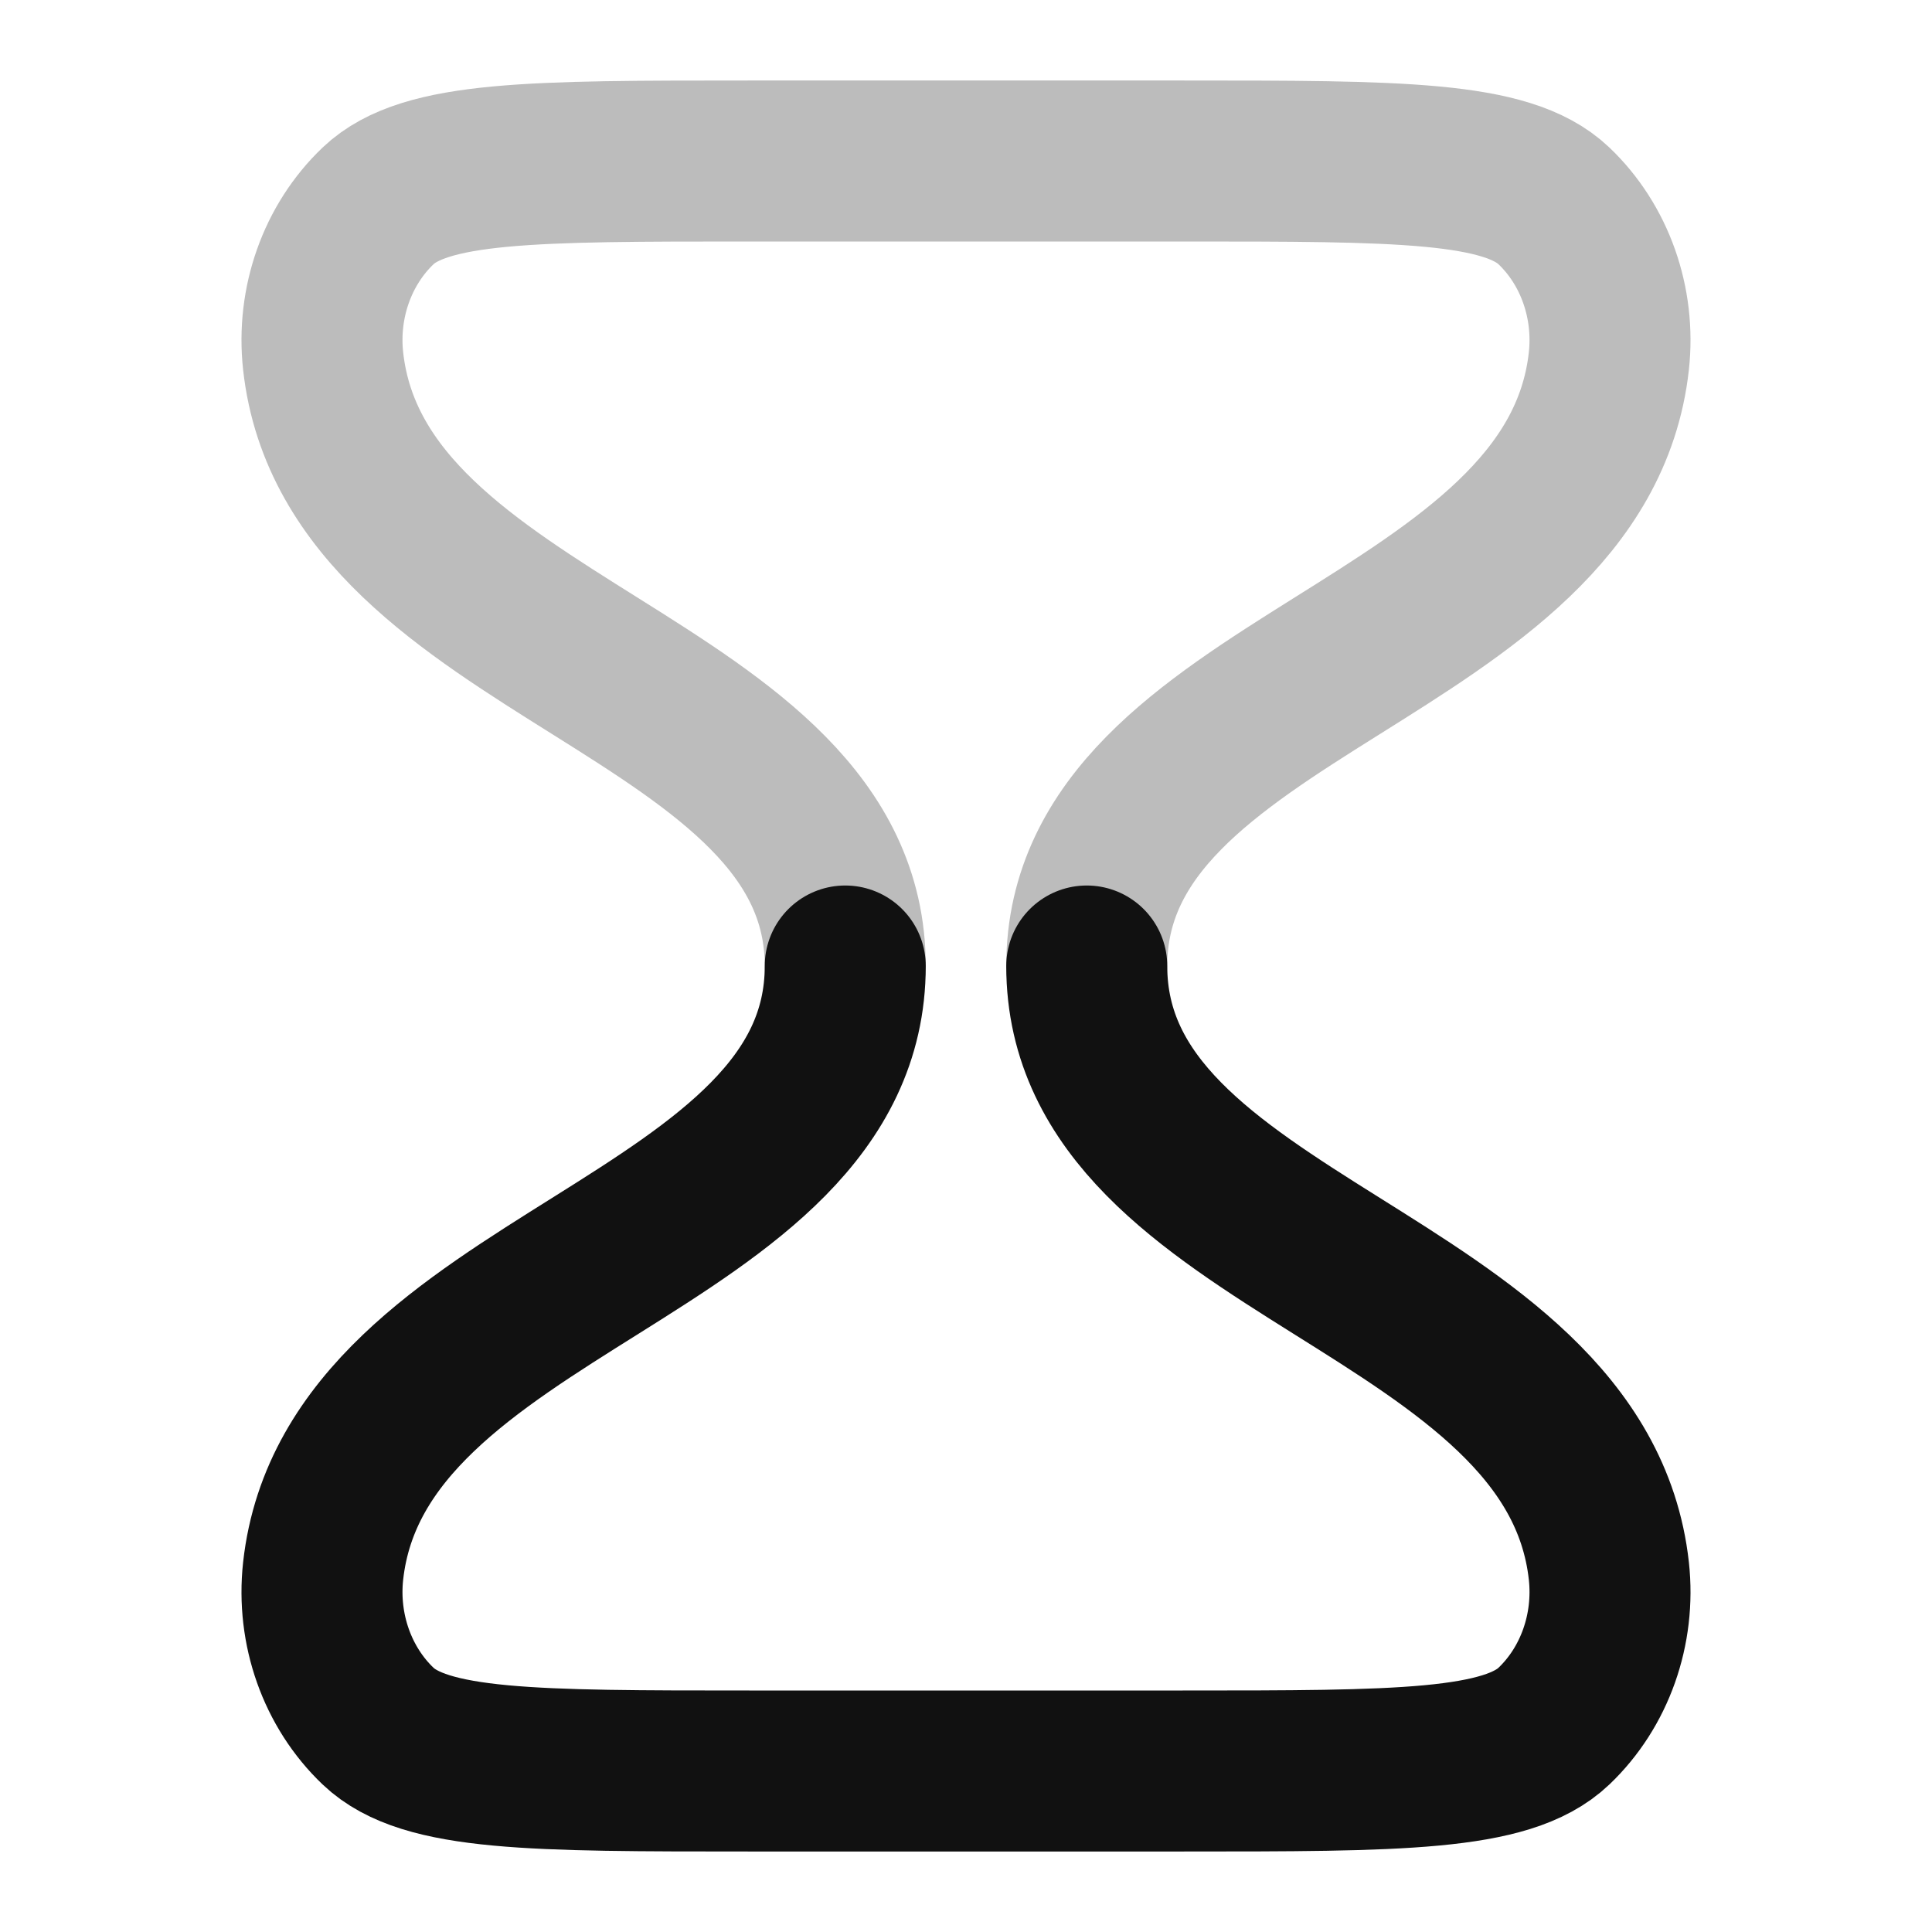 <svg width="24" height="24" viewBox="0 0 24 24" fill="none" xmlns="http://www.w3.org/2000/svg">
<path opacity="0.28" d="M13.5 12C13.5 8.481 19.586 8.111 19.986 4.484C20.065 3.76 19.81 3.04 19.303 2.557C18.718 2 17.376 2 14.691 2H9.309C6.624 2 5.282 2 4.697 2.557C4.19 3.04 3.935 3.76 4.014 4.484C4.414 8.111 10.5 8.481 10.5 12" stroke="#111111" stroke-width="2" stroke-linecap="round" stroke-linejoin="round"/>
<path d="M13.5 12C13.5 15.519 19.586 15.889 19.986 19.516C20.065 20.24 19.81 20.96 19.303 21.443C18.718 22 17.376 22 14.691 22L9.309 22C6.624 22 5.282 22 4.697 21.443C4.19 20.96 3.935 20.24 4.014 19.516C4.414 15.889 10.5 15.519 10.5 12" stroke="#111111" stroke-width="2" stroke-linecap="round" stroke-linejoin="round"/>
</svg>
